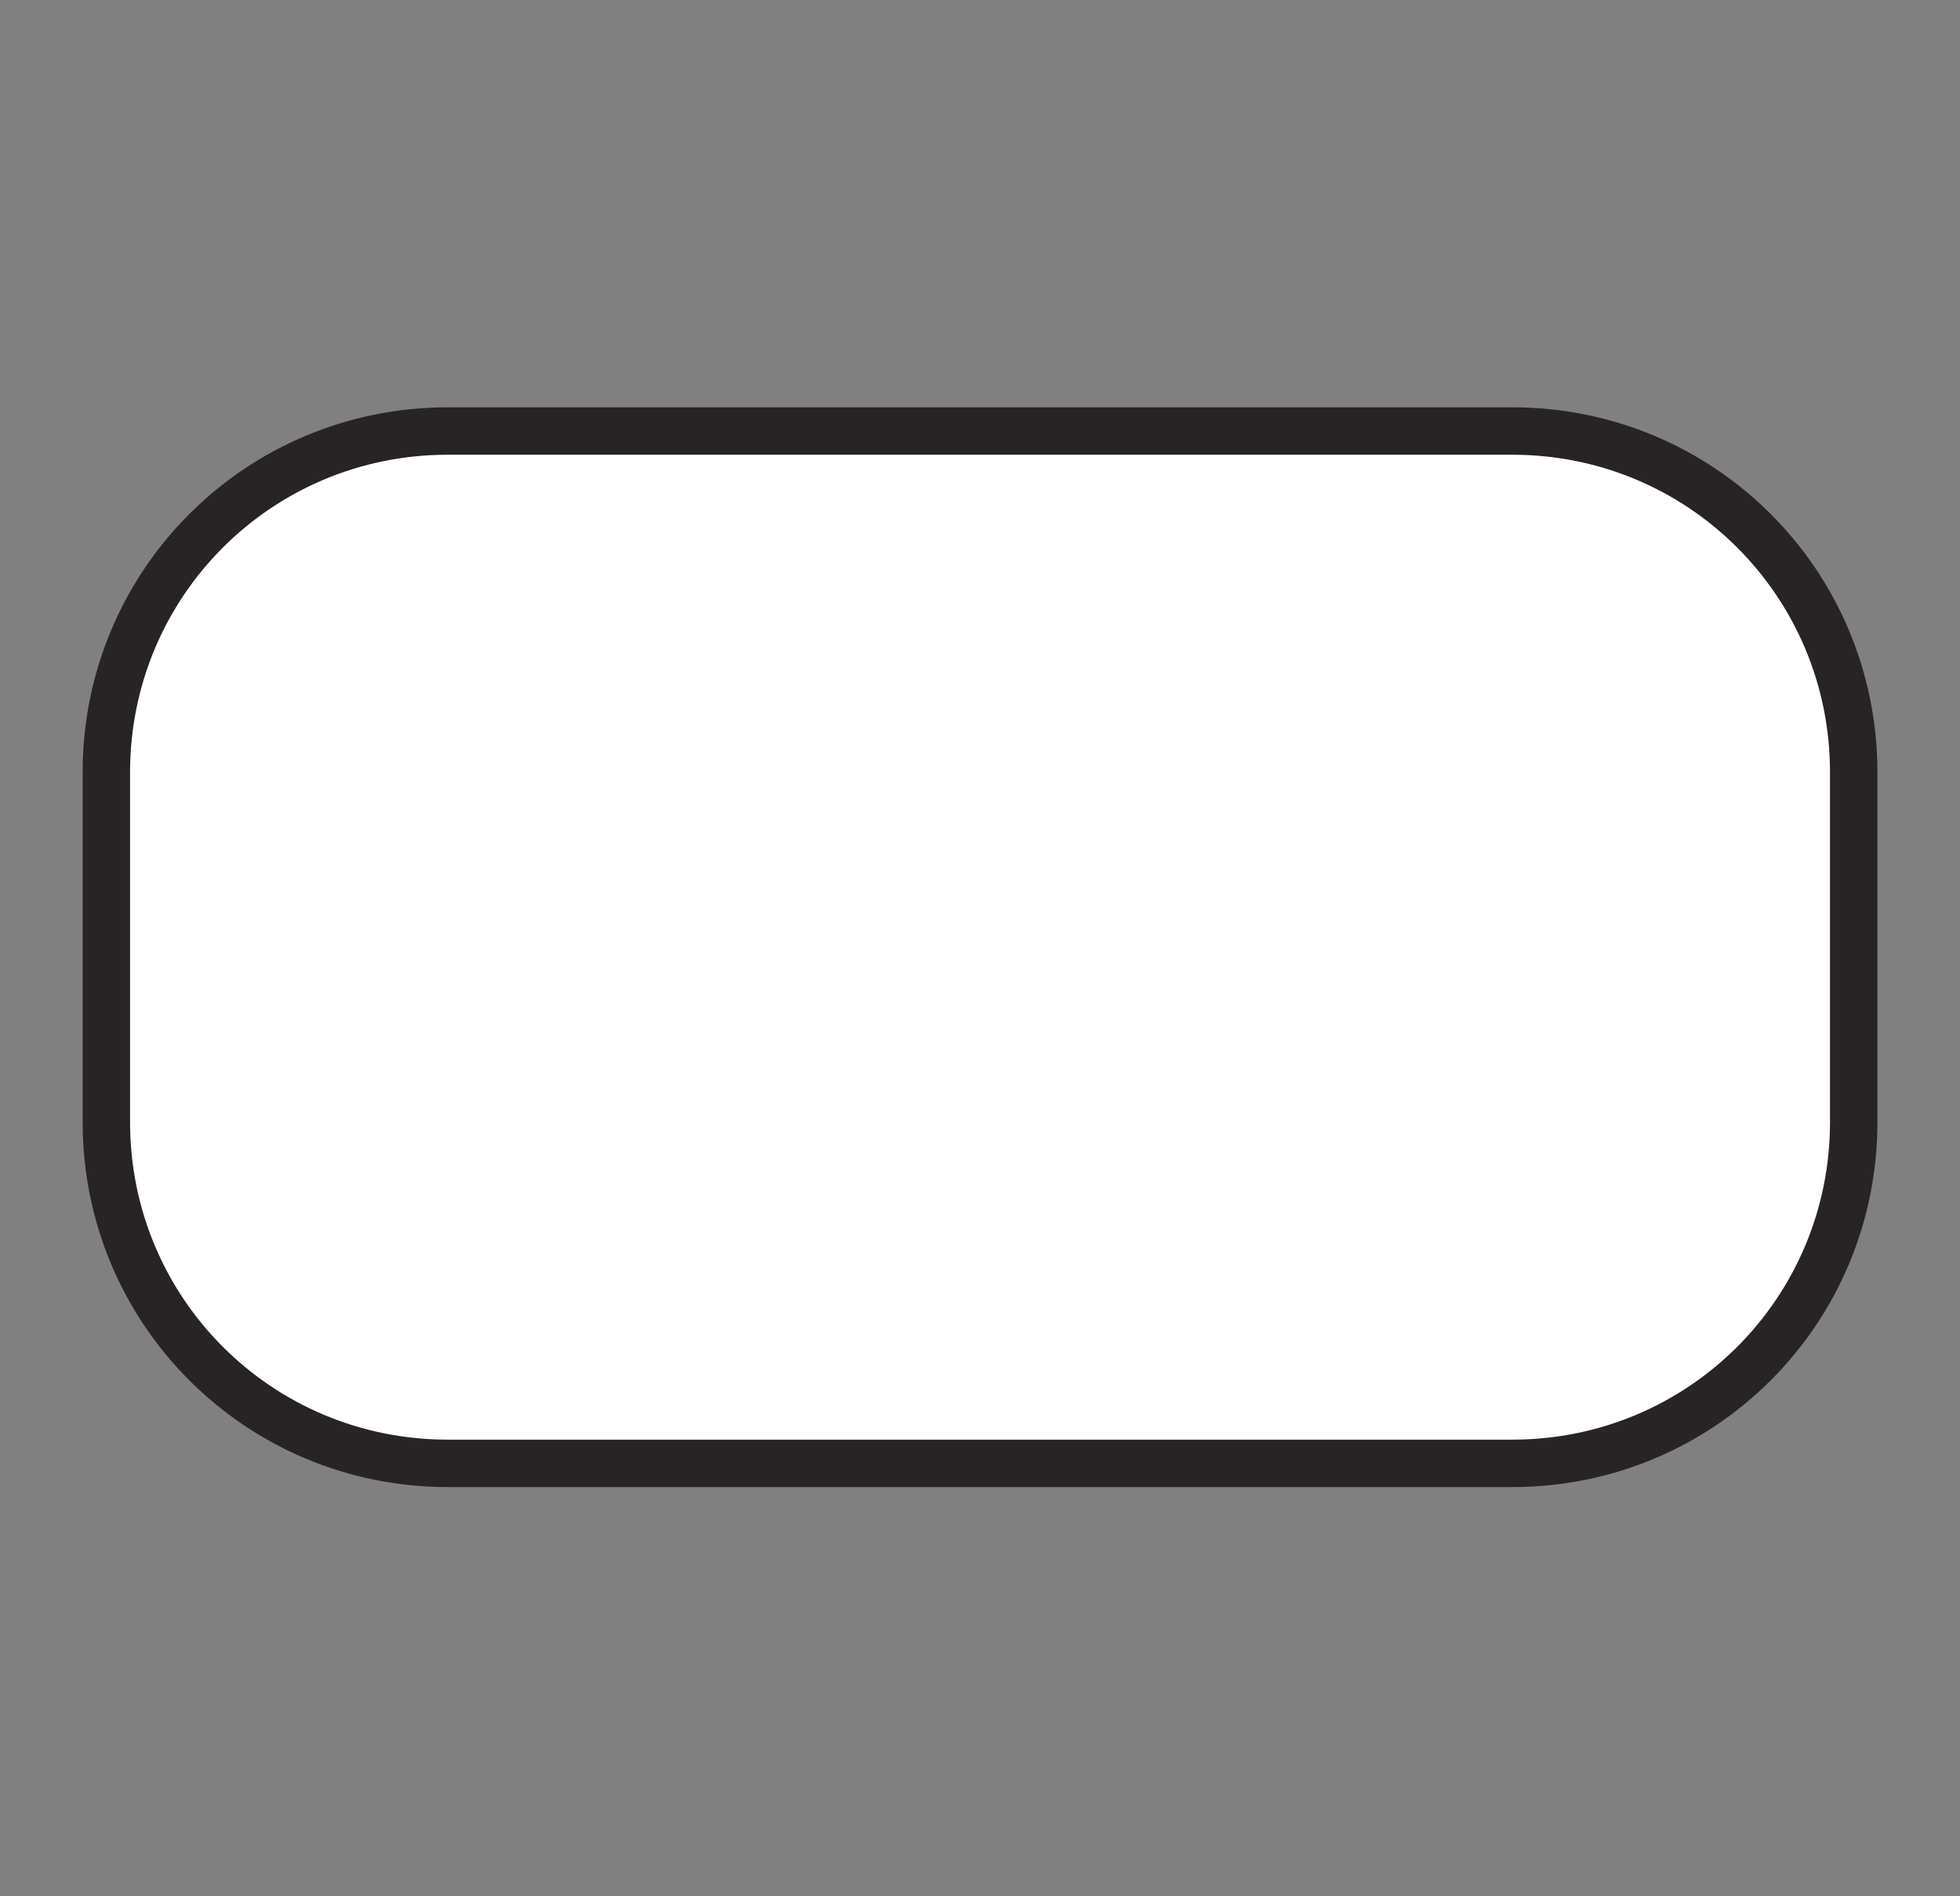 <?xml version="1.0" encoding="UTF-8" standalone="no"?>
<svg id="svg3139" xmlns="http://www.w3.org/2000/svg" xml:space="preserve" height="30px" width="31px" version="1.1" y="0px" x="0px" enable-background="new -3 0 36 30" viewBox="-3 0 31 30">
<rect x="-3" y="0" width="31" height="30" fill="#808080" stroke="none"/>
<g id="Shields">
<path id="rect3248" d="m4.082 6.819h16.837c2.992 0 5.4 2.408 5.4 5.4v5.532c0 2.992-2.408 5.4-5.4 5.4h-16.837c-2.992 0-5.4-2.408-5.4-5.4v-5.532c0-2.992 2.408-5.4 5.4-5.4z" stroke="#282324" stroke-miterlimit="3.864" stroke-width=".75" fill="#fff"/>
</g>
</svg>
